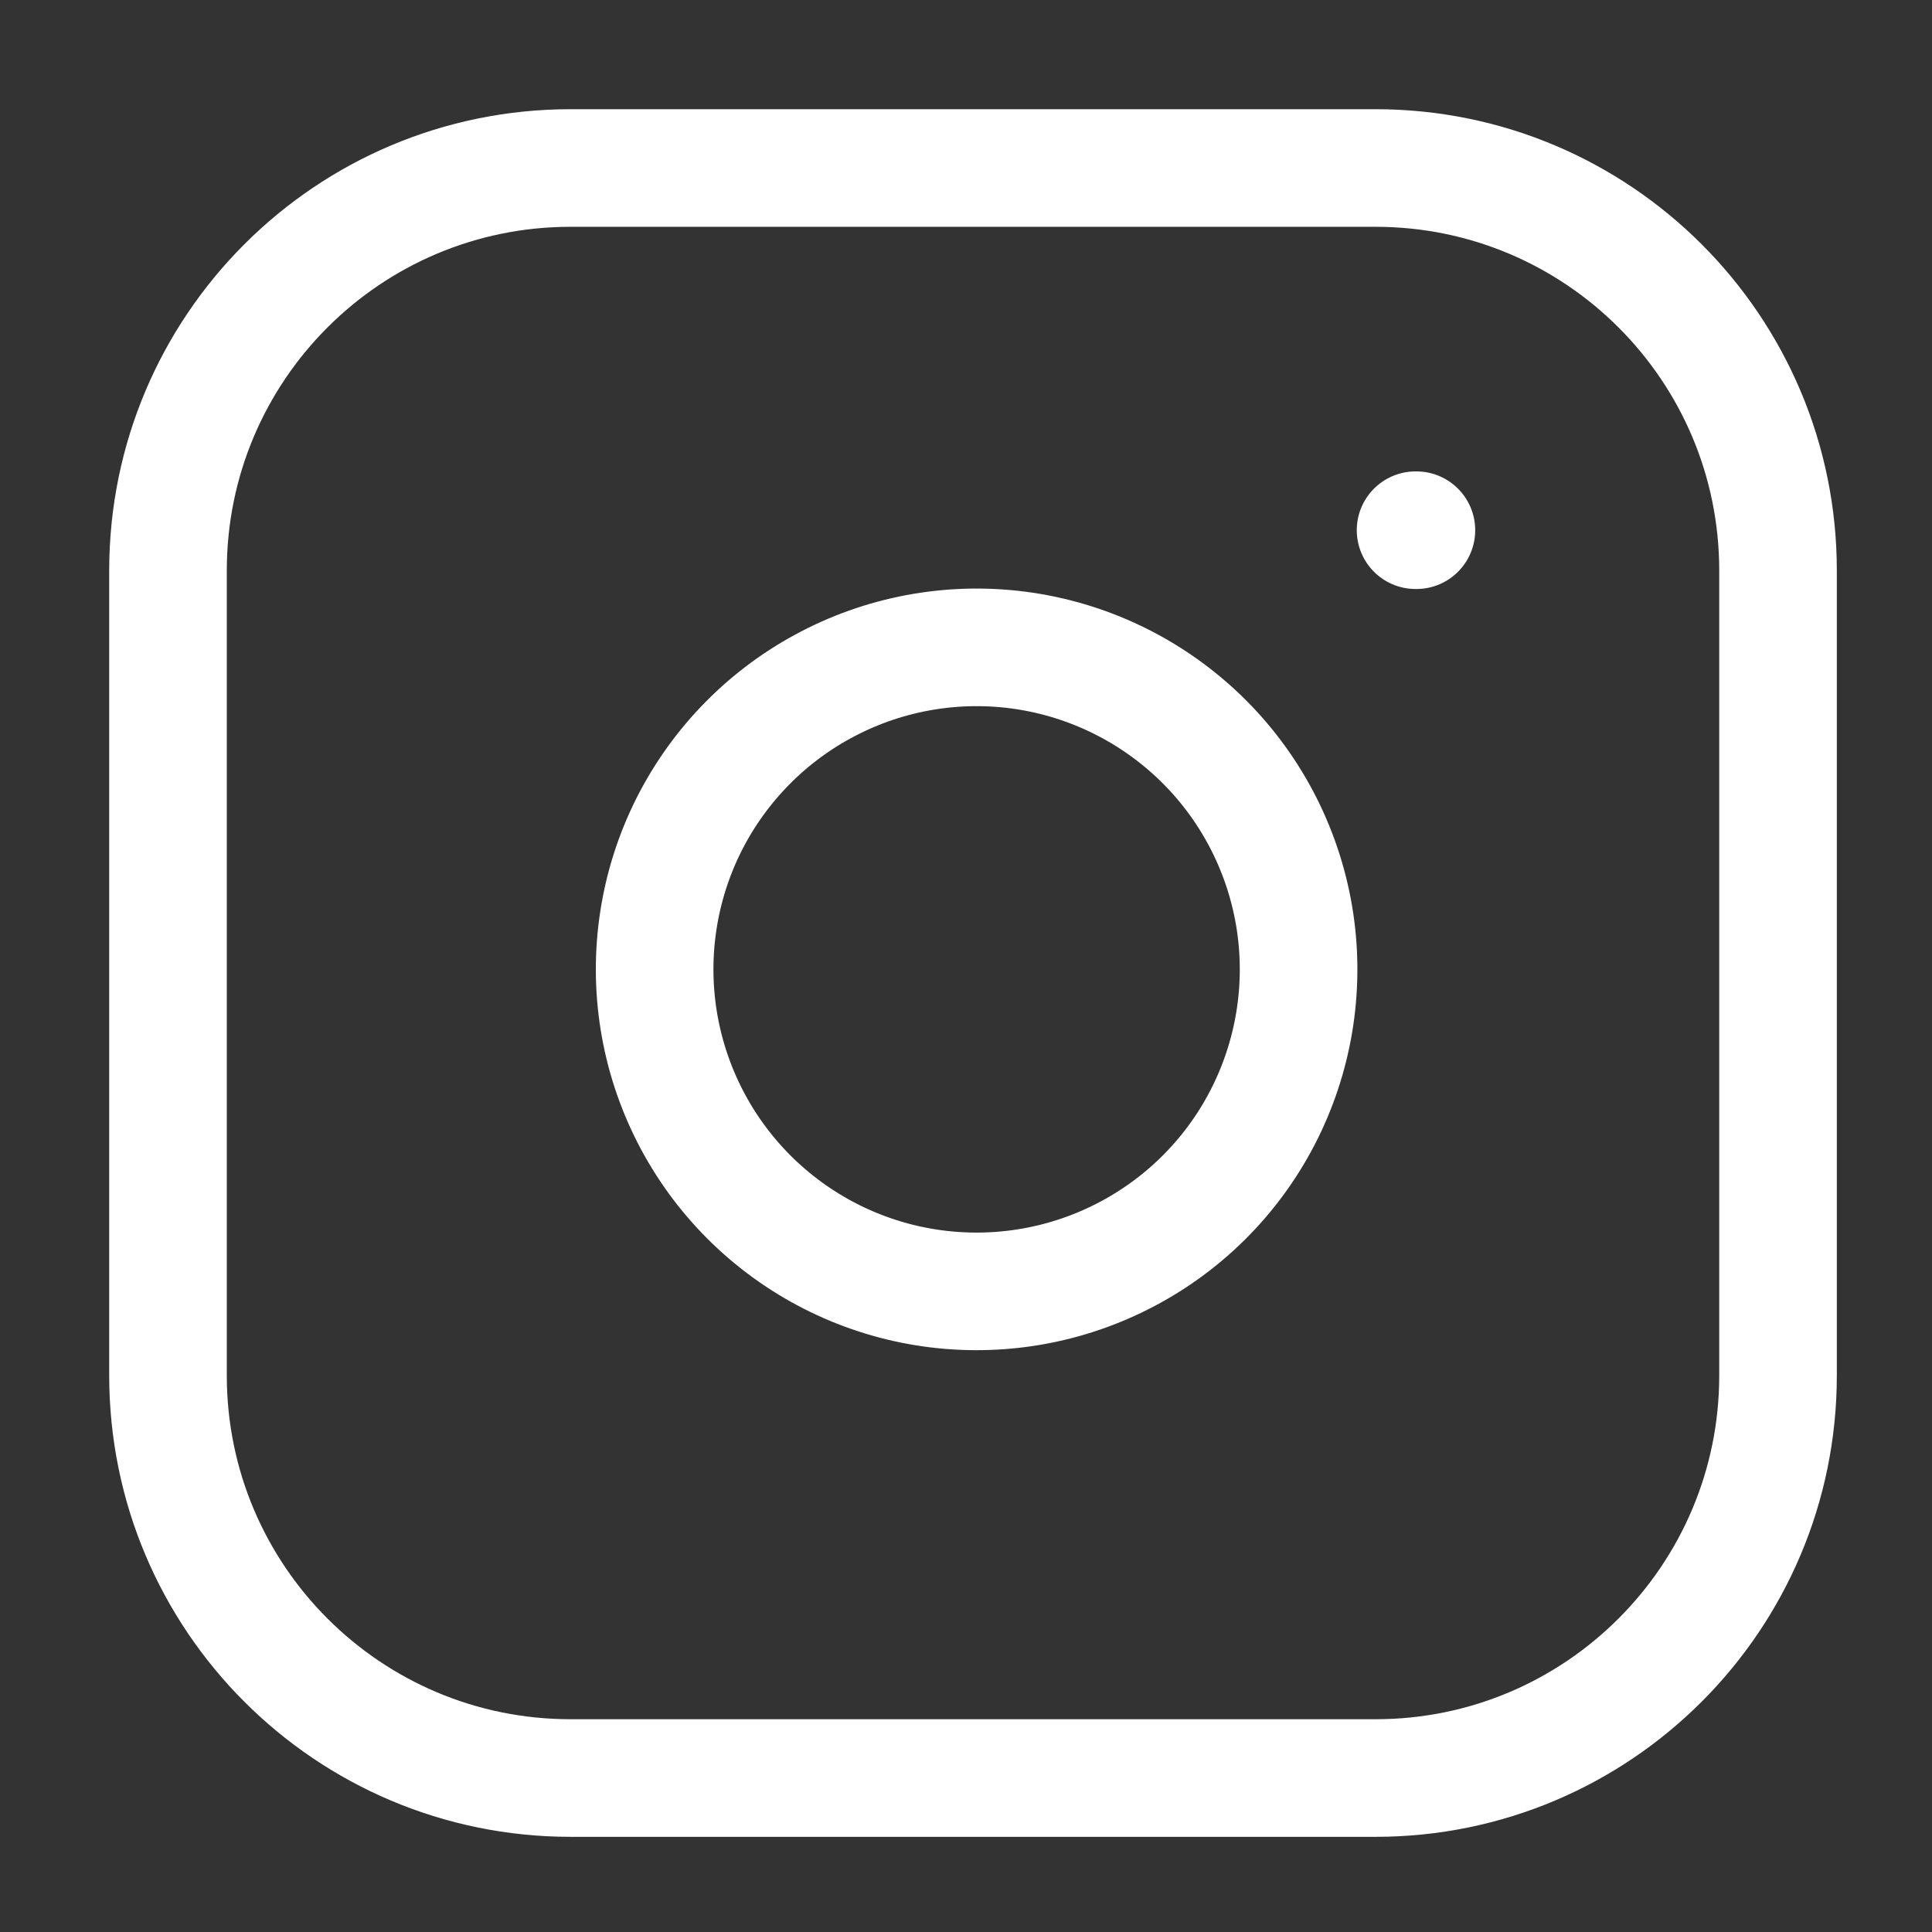 <svg width="23" height="23" viewBox="0 0 23 23" fill="none" xmlns="http://www.w3.org/2000/svg">
<rect x="0" y="0" width="23" height="23" fill="#333333" stroke="none"/>
<path d="M16.375 2H6.792C4.145 2 2 4.145 2 6.792V16.375C2 19.021 4.145 21.167 6.792 21.167H16.375C19.021 21.167 21.167 19.021 21.167 16.375V6.792C21.167 4.145 19.021 2 16.375 2Z" stroke="white" stroke-width="1.4" stroke-linecap="round" stroke-linejoin="round"/>
<path d="M15.418 10.978C15.536 11.776 15.4 12.59 15.029 13.306C14.658 14.022 14.07 14.602 13.35 14.964C12.63 15.327 11.813 15.453 11.017 15.325C10.221 15.197 9.486 14.821 8.916 14.251C8.346 13.681 7.97 12.945 7.842 12.149C7.714 11.353 7.84 10.537 8.202 9.817C8.565 9.097 9.145 8.509 9.861 8.138C10.576 7.766 11.391 7.63 12.189 7.748C13.002 7.869 13.755 8.248 14.337 8.83C14.918 9.411 15.297 10.165 15.418 10.978Z" stroke="white" stroke-width="1.4" stroke-linecap="round" stroke-linejoin="round"/>
<path d="M16.852 6.312H16.862" stroke="white" stroke-width="1.4" stroke-linecap="round" stroke-linejoin="round"/>
</svg>
